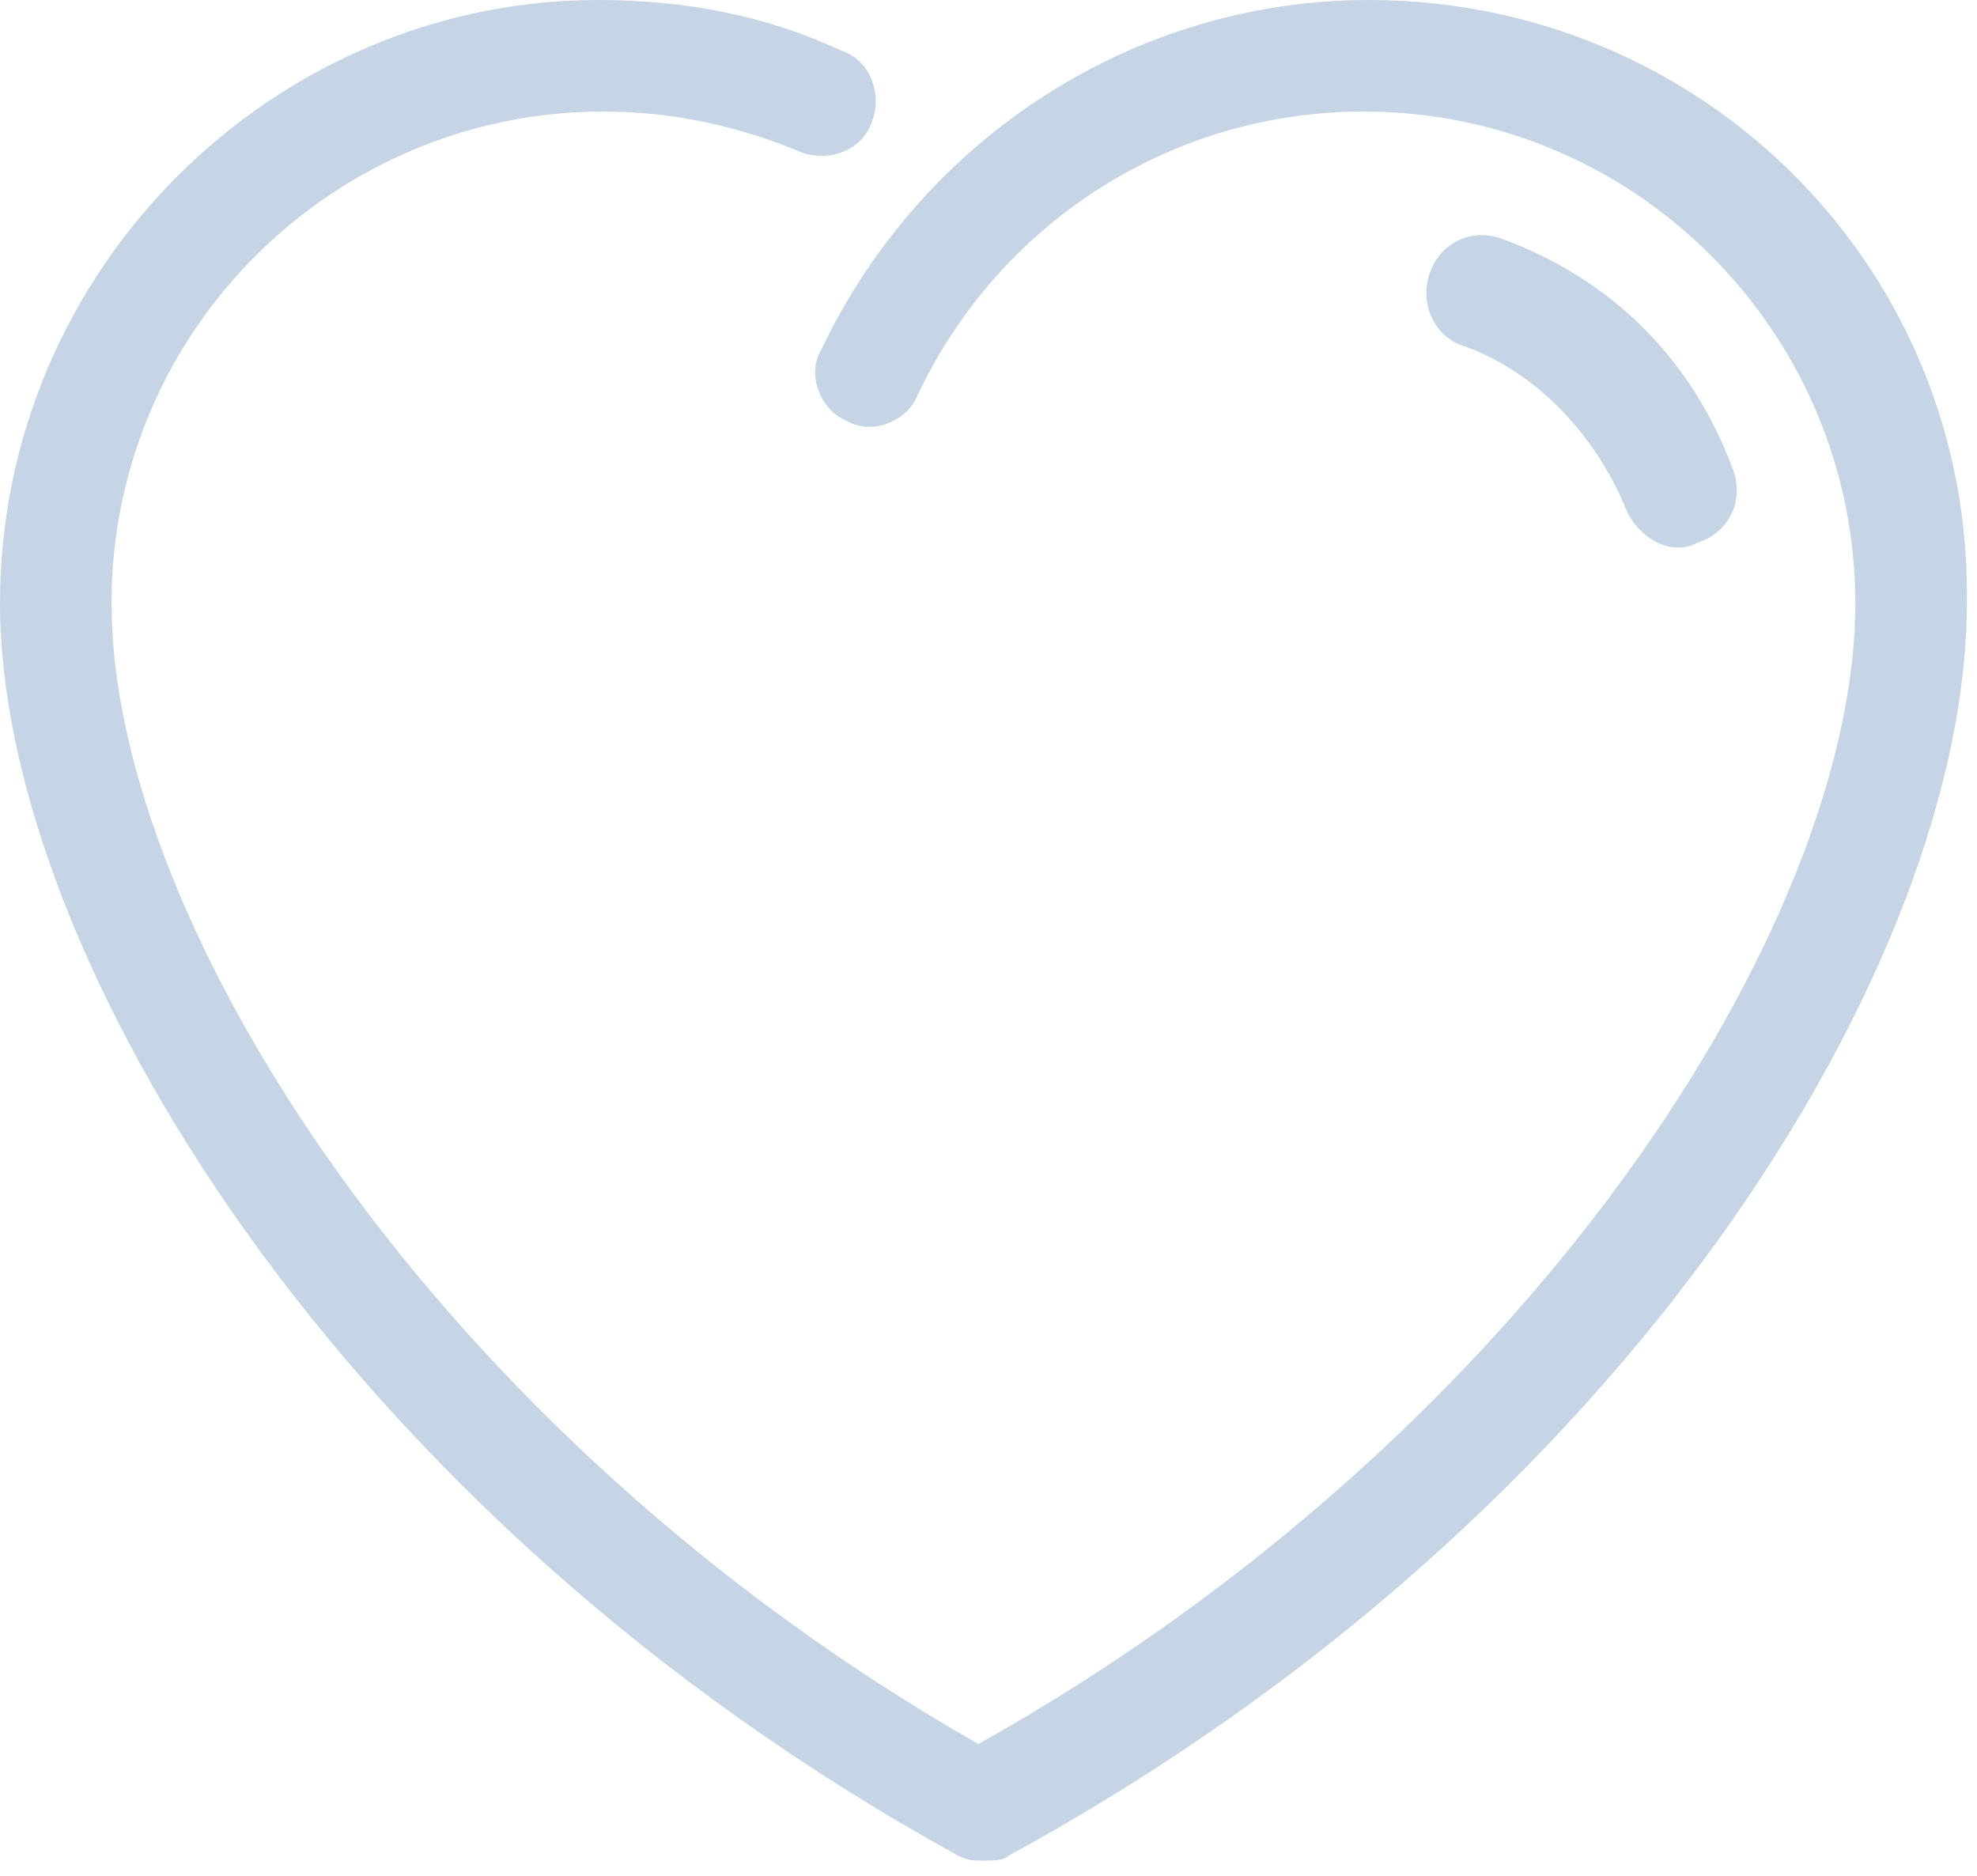 <?xml version="1.0" encoding="utf-8"?>
<!-- Generator: Adobe Illustrator 17.1.0, SVG Export Plug-In . SVG Version: 6.00 Build 0)  -->
<!DOCTYPE svg PUBLIC "-//W3C//DTD SVG 1.1//EN" "http://www.w3.org/Graphics/SVG/1.1/DTD/svg11.dtd">
<svg version="1.1" id="Layer_1" xmlns="http://www.w3.org/2000/svg" xmlns:xlink="http://www.w3.org/1999/xlink" x="0px" y="0px"
	 viewBox="0 0 39 37" enable-background="new 0 0 39 37" xml:space="preserve">
<g id="hart">
	<path id="Shape" fill="#C5D5E6" d="M28.8,6.8c1.5,0.5,2.7,1.8,3.3,3.3c0.2,0.4,0.6,0.7,1,0.7c0.1,0,0.2,0,0.4-0.1
		c0.6-0.2,0.9-0.8,0.7-1.4c-0.8-2.2-2.4-3.8-4.6-4.6c-0.6-0.2-1.2,0.1-1.4,0.7C28,6,28.3,6.6,28.8,6.8z"/>
	<path id="Shape_1_" fill="#C5D5E6" d="M18.9,36.6c0.2,0.1,0.3,0.1,0.5,0.1s0.4,0,0.5-0.1c12.3-6.7,18.9-17.7,18.9-24.7
		C38.9,5.3,33.6,0,27,0c-4.6,0-8.8,2.7-10.8,6.9c-0.3,0.5,0,1.2,0.5,1.4c0.5,0.3,1.2,0,1.4-0.5c1.6-3.4,5-5.6,8.8-5.6
		c5.4,0,9.7,4.4,9.7,9.7c0,6.3-6.4,16.4-17.3,22.5C8.6,28.3,2.2,18.2,2.2,11.9c0-5.4,4.4-9.7,9.7-9.7c1.4,0,2.7,0.3,3.9,0.8
		c0.5,0.2,1.2,0,1.4-0.6c0.2-0.5,0-1.2-0.6-1.4c-1.5-0.7-3.1-1-4.8-1C5.4,0,0,5.3,0,11.9C0,18.8,6.7,29.9,18.9,36.6z"/>
</g>
</svg>
